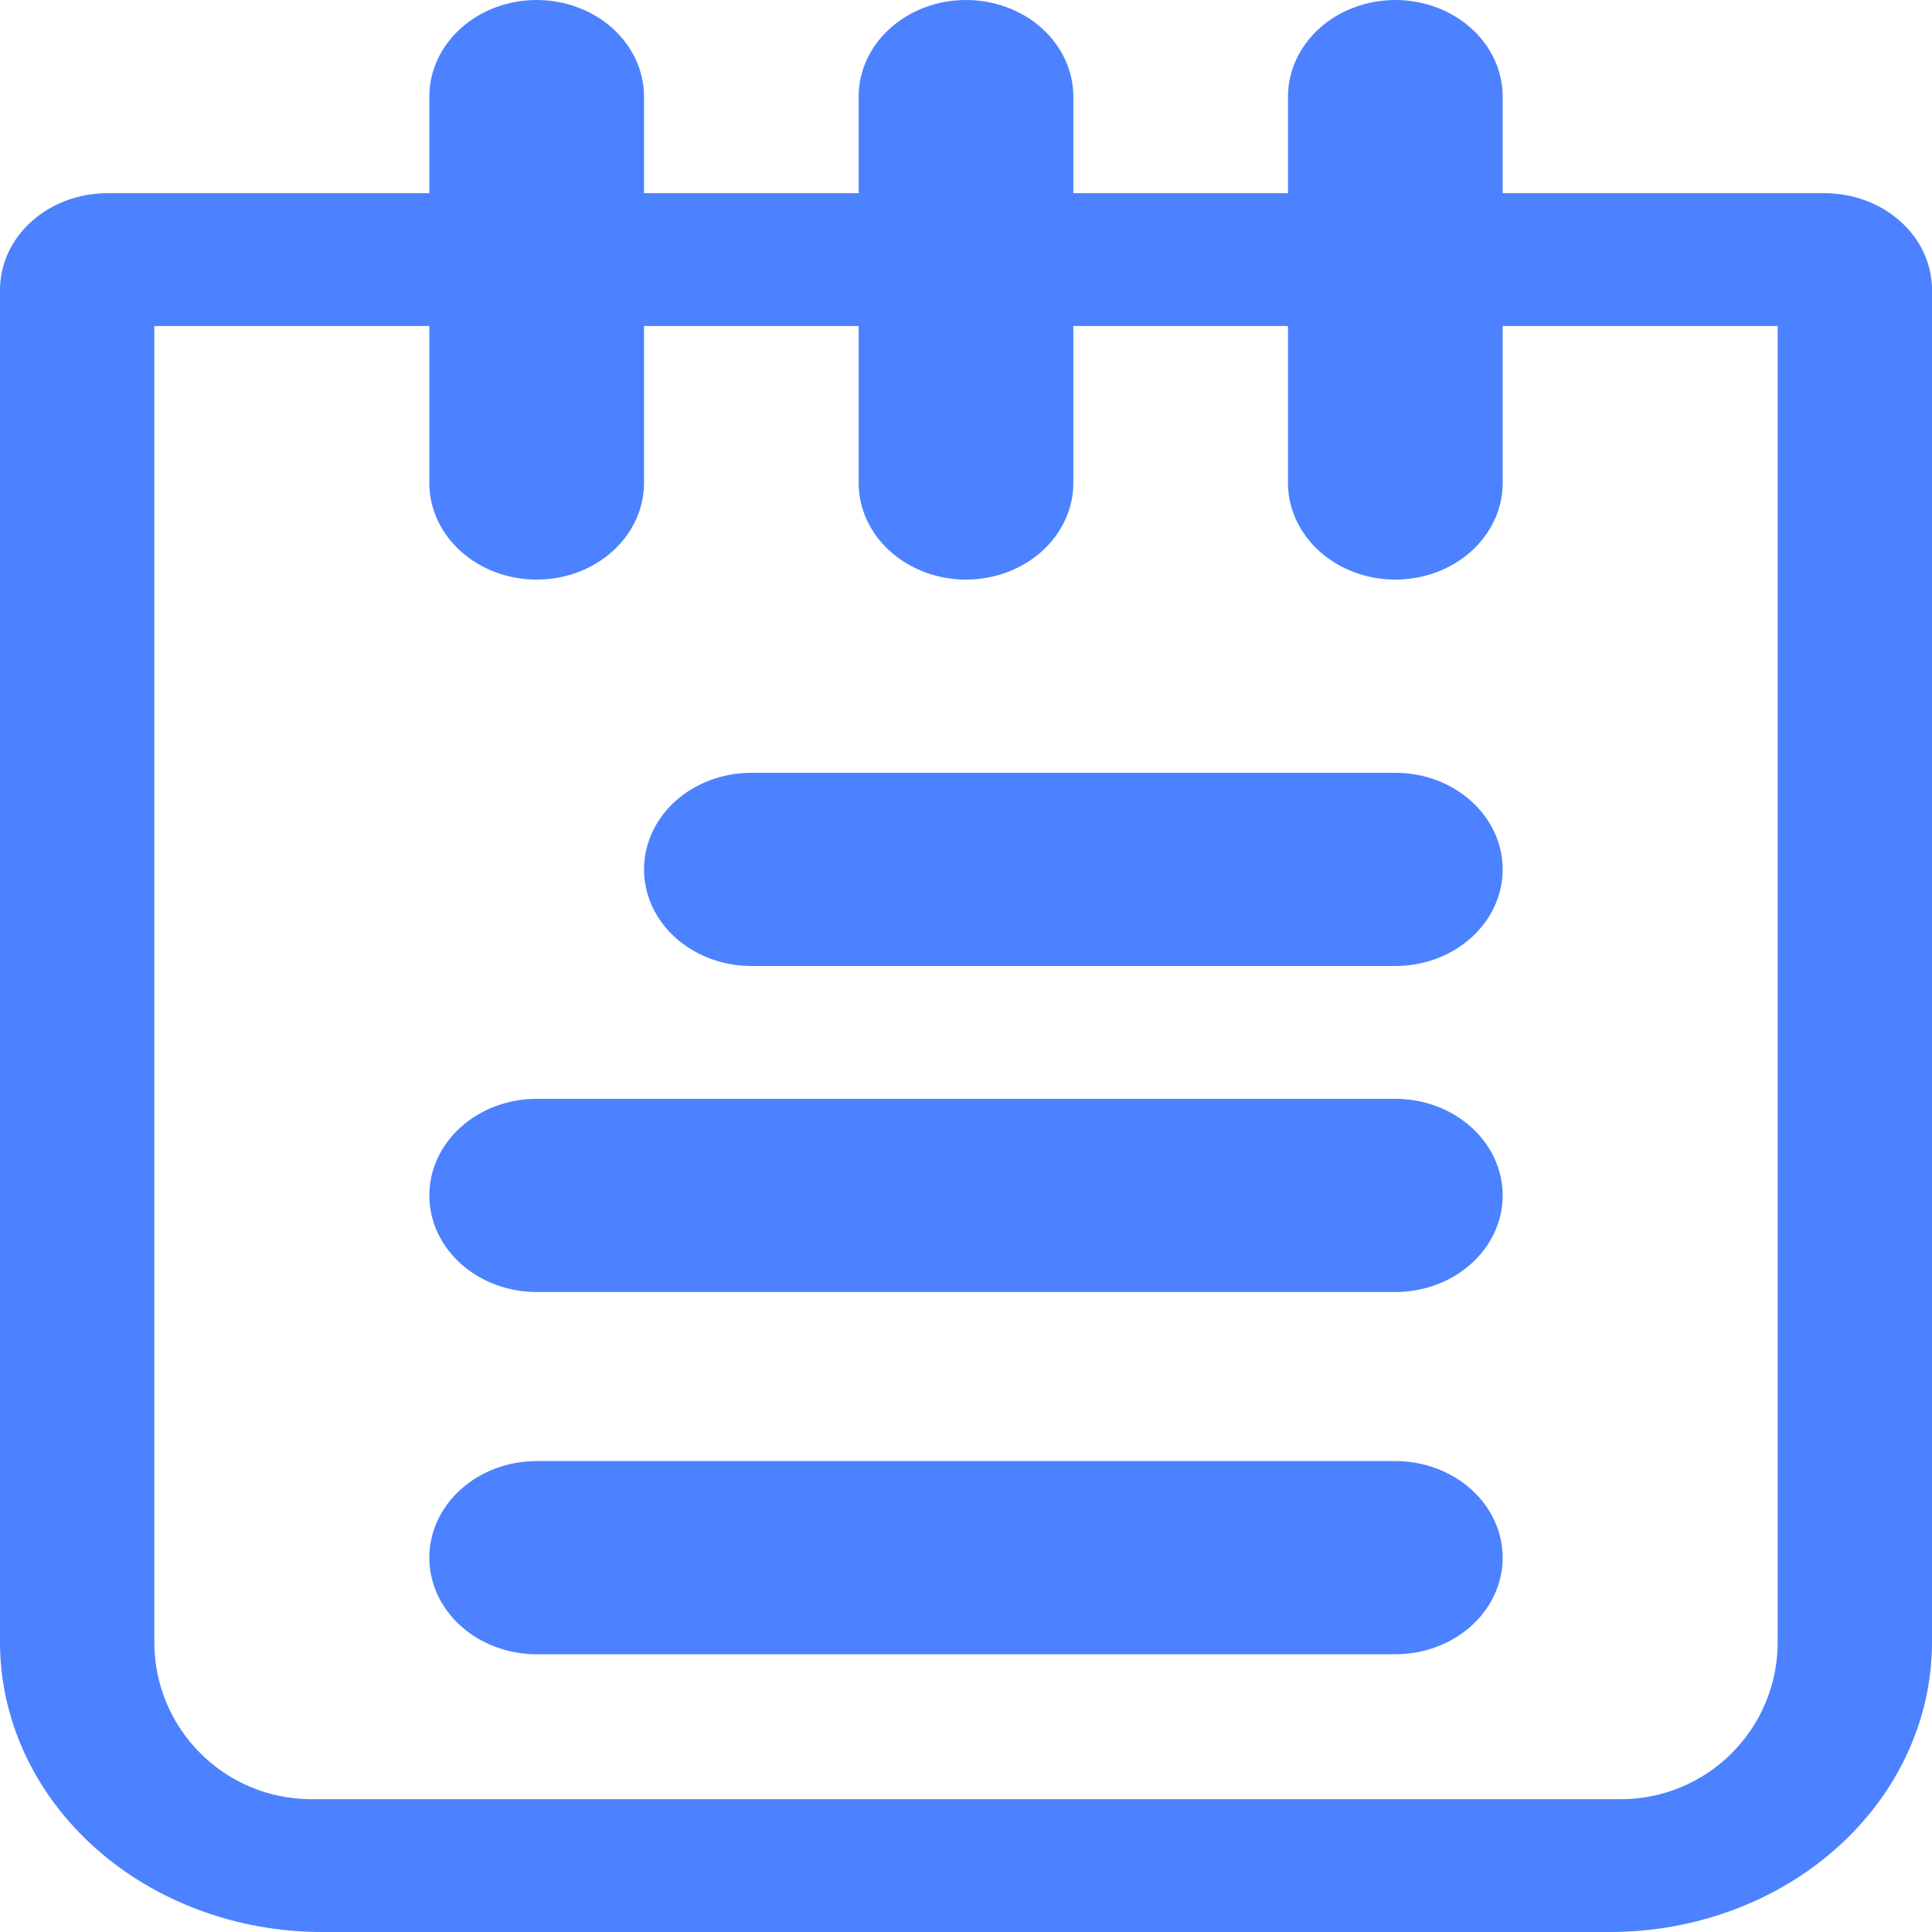 <svg width="32" height="32" viewBox="0 0 32 32" fill="none" xmlns="http://www.w3.org/2000/svg">
<path fill-rule="evenodd" clip-rule="evenodd" d="M30.222 3.2H24.889V1.6C24.889 1.176 24.702 0.769 24.368 0.469C24.035 0.169 23.583 0 23.111 0C22.64 0 22.187 0.169 21.854 0.469C21.521 0.769 21.333 1.176 21.333 1.6V3.2H17.778V1.6C17.778 1.176 17.59 0.769 17.257 0.469C16.924 0.169 16.471 0 16 0C15.528 0 15.076 0.169 14.743 0.469C14.409 0.769 14.222 1.176 14.222 1.6V3.2H10.667V1.6C10.667 1.176 10.479 0.769 10.146 0.469C9.813 0.169 9.36 0 8.889 0C8.417 0 7.965 0.169 7.632 0.469C7.298 0.769 7.111 1.176 7.111 1.6V3.2H1.778C1.306 3.2 0.854 3.369 0.521 3.669C0.187 3.969 0 4.376 0 4.8V27.2C0 28.473 0.562 29.694 1.562 30.594C2.562 31.494 3.919 32 5.333 32H26.667C28.081 32 29.438 31.494 30.438 30.594C31.438 29.694 32 28.473 32 27.2V4.8C32 4.376 31.813 3.969 31.479 3.669C31.146 3.369 30.694 3.2 30.222 3.2ZM5.333 29.8H26.667H26.844C28.28 29.8 29.444 28.636 29.444 27.2V5.4H24.889V8C24.889 8.424 24.702 8.831 24.368 9.131C24.035 9.431 23.583 9.6 23.111 9.6C22.64 9.6 22.187 9.431 21.854 9.131C21.521 8.831 21.333 8.424 21.333 8V5.4H17.778V8C17.778 8.424 17.59 8.831 17.257 9.131C16.924 9.431 16.471 9.6 16 9.6C15.528 9.6 15.076 9.431 14.743 9.131C14.409 8.831 14.222 8.424 14.222 8V5.4H10.667V8C10.667 8.424 10.479 8.831 10.146 9.131C9.813 9.431 9.36 9.6 8.889 9.6C8.417 9.6 7.965 9.431 7.632 9.131C7.298 8.831 7.111 8.424 7.111 8V5.4H2.556V27.2C2.556 28.636 3.72 29.8 5.156 29.8H5.333Z" fill="#4C82FF"/>
<path d="M23.111 18.2H8.889C8.417 18.2 7.965 18.369 7.632 18.669C7.298 18.969 7.111 19.376 7.111 19.8C7.111 20.224 7.298 20.631 7.632 20.931C7.965 21.231 8.417 21.4 8.889 21.4H23.111C23.583 21.4 24.035 21.231 24.368 20.931C24.702 20.631 24.889 20.224 24.889 19.8C24.889 19.376 24.702 18.969 24.368 18.669C24.035 18.369 23.583 18.2 23.111 18.2Z" fill="#4C82FF"/>
<path d="M23.111 12.8H12.444C11.973 12.8 11.521 12.969 11.187 13.269C10.854 13.569 10.667 13.976 10.667 14.4C10.667 14.824 10.854 15.231 11.187 15.531C11.521 15.831 11.973 16 12.444 16H23.111C23.583 16 24.035 15.831 24.368 15.531C24.702 15.231 24.889 14.824 24.889 14.4C24.889 13.976 24.702 13.569 24.368 13.269C24.035 12.969 23.583 12.8 23.111 12.8Z" fill="#4C82FF"/>
<path d="M23.111 24.2H8.889C8.417 24.2 7.965 24.369 7.632 24.669C7.298 24.969 7.111 25.376 7.111 25.8C7.111 26.224 7.298 26.631 7.632 26.931C7.965 27.231 8.417 27.4 8.889 27.4H23.111C23.583 27.4 24.035 27.231 24.368 26.931C24.702 26.631 24.889 26.224 24.889 25.8C24.889 25.376 24.702 24.969 24.368 24.669C24.035 24.369 23.583 24.2 23.111 24.2Z" fill="#4C82FF"/>
</svg>
